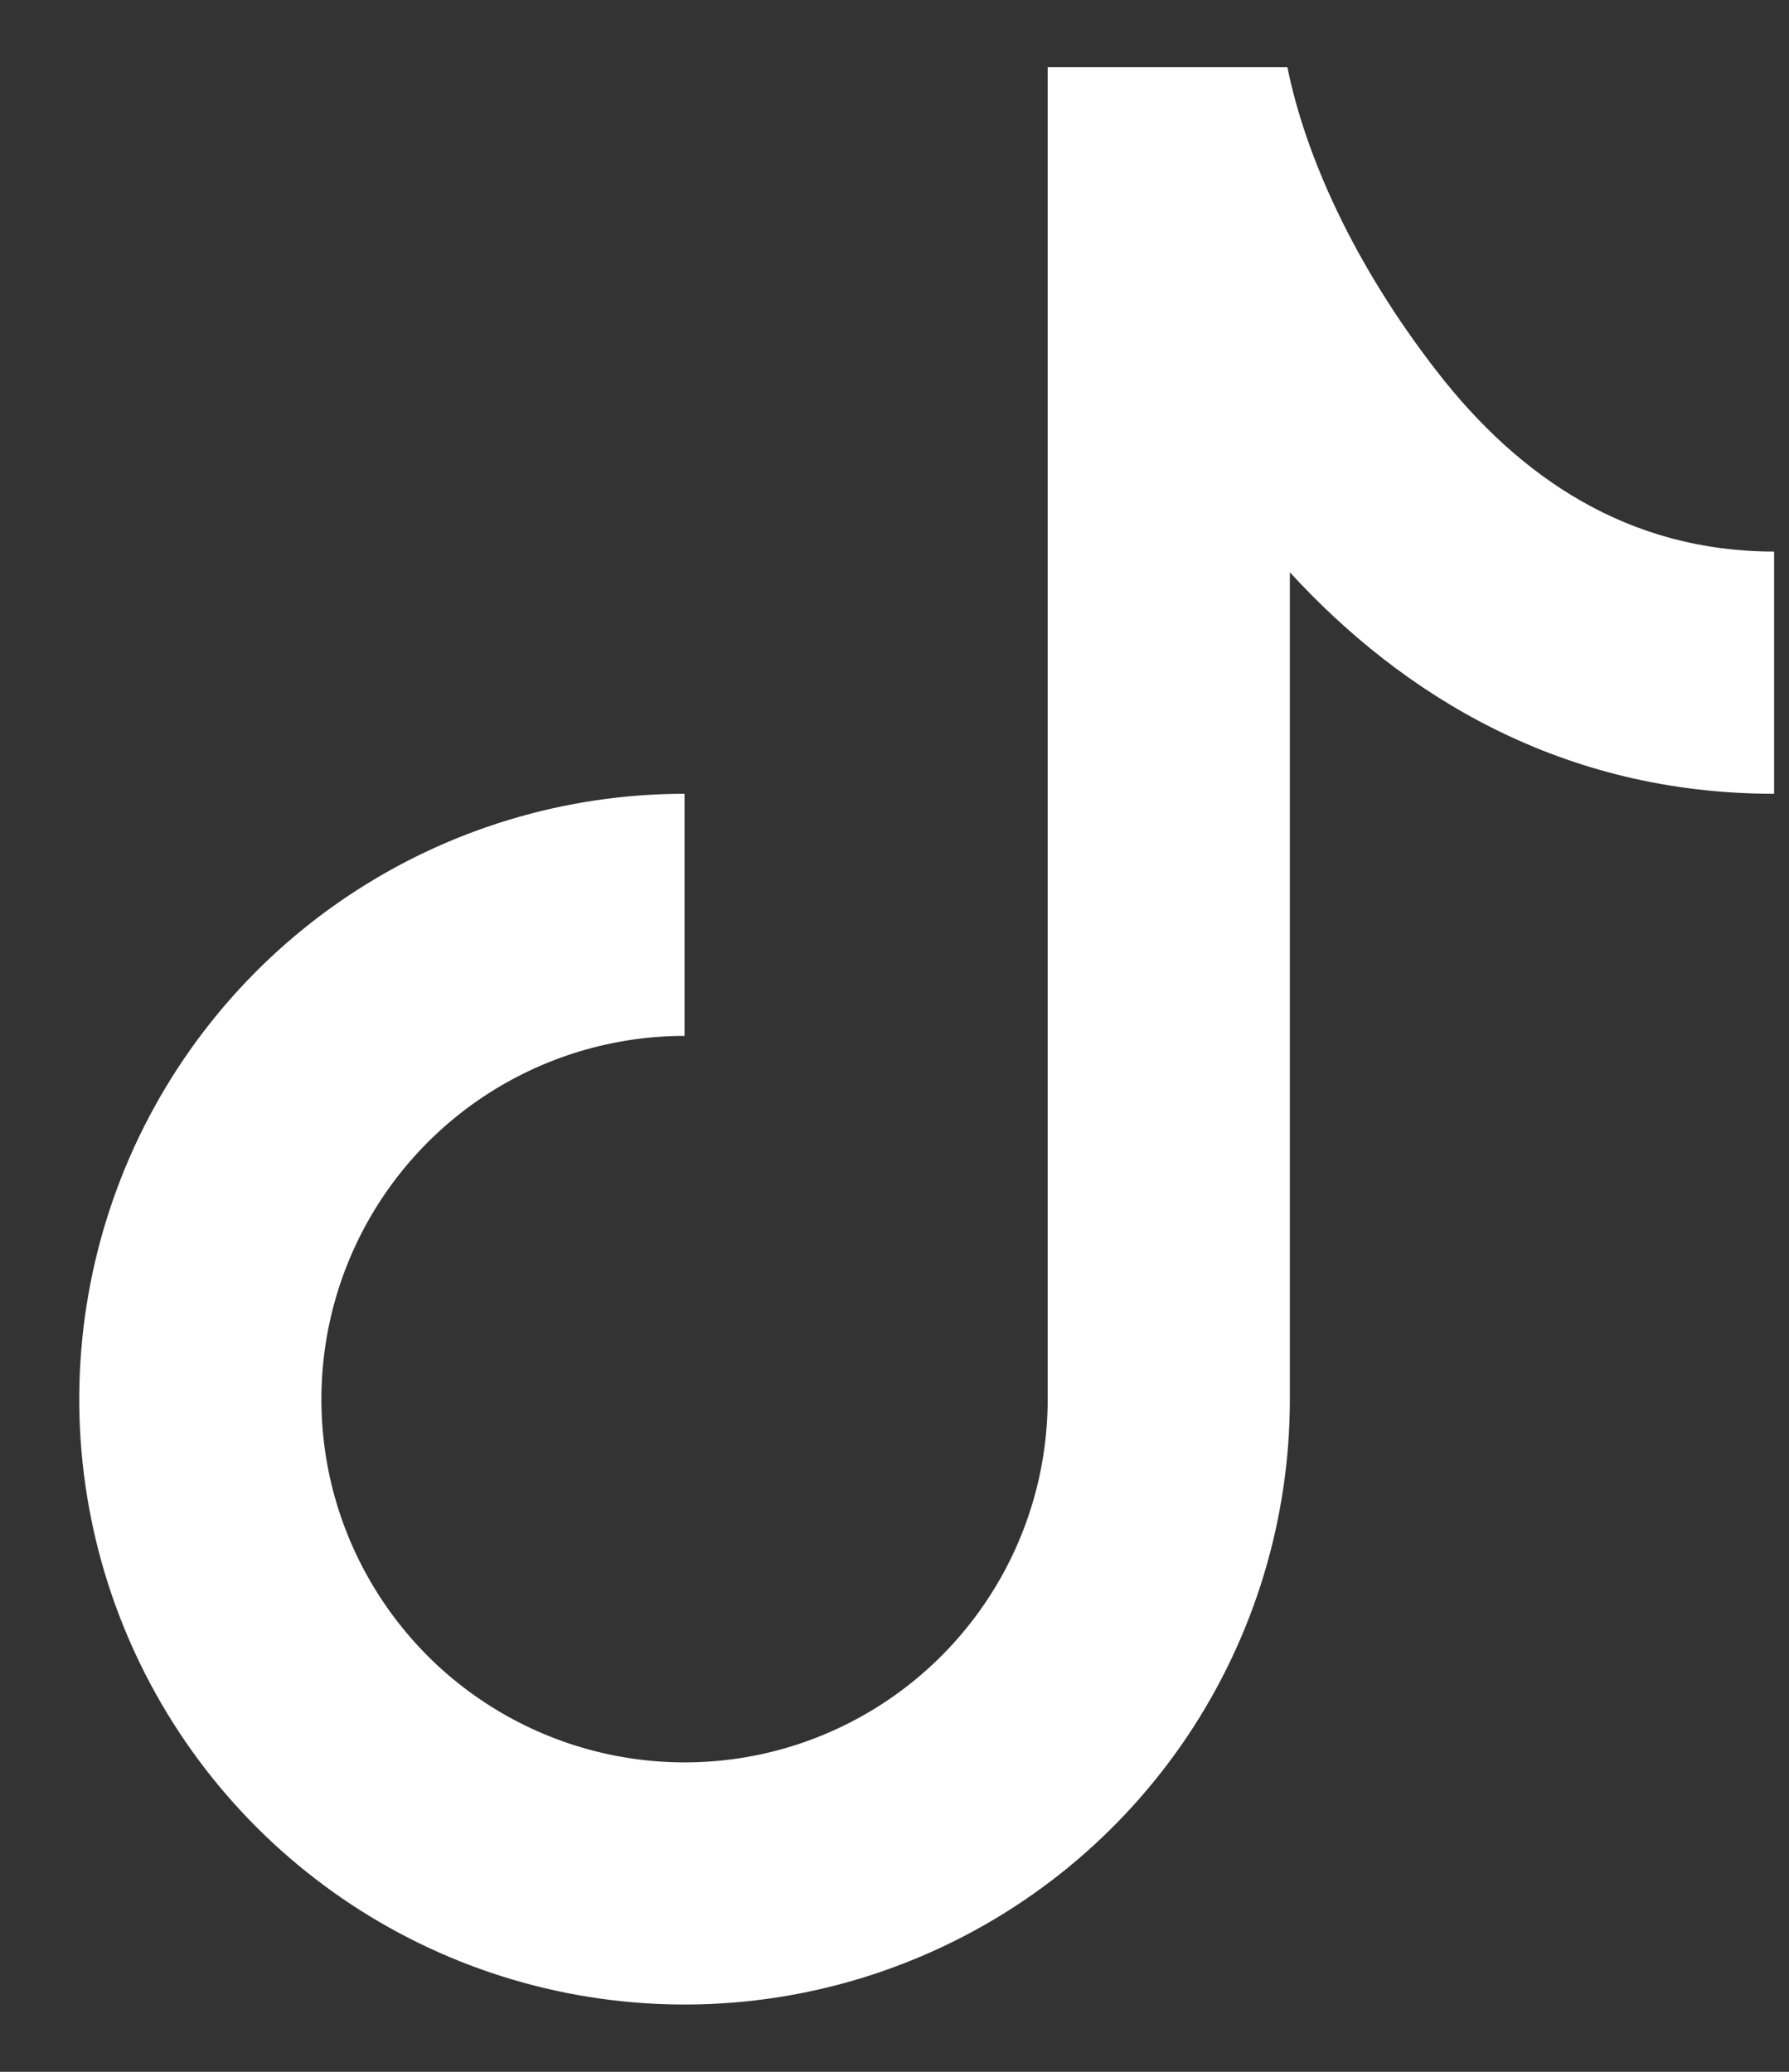 <svg width="19" height="22" viewBox="0 0 19 22" fill="none" xmlns="http://www.w3.org/2000/svg">
<rect x="0" y="0" width="19" height="22" fill="#333333" stroke="none"/>
<path d="M11.127 0.714H13.673C13.858 1.634 14.367 2.793 15.261 3.944C16.135 5.072 17.295 5.857 18.842 5.857V8.429C16.588 8.429 14.895 7.382 13.699 6.077V14.857C13.699 16.129 13.322 17.372 12.616 18.429C11.909 19.486 10.905 20.31 9.73 20.796C8.556 21.283 7.263 21.41 6.016 21.162C4.769 20.914 3.624 20.302 2.725 19.403C1.826 18.504 1.213 17.358 0.965 16.111C0.717 14.864 0.845 13.572 1.331 12.397C1.818 11.222 2.642 10.218 3.699 9.512C4.756 8.806 5.999 8.429 7.27 8.429V11C6.508 11 5.762 11.226 5.127 11.65C4.493 12.074 3.999 12.676 3.707 13.381C3.415 14.086 3.339 14.861 3.487 15.61C3.636 16.358 4.004 17.045 4.543 17.585C5.082 18.124 5.77 18.491 6.518 18.64C7.266 18.789 8.042 18.713 8.746 18.421C9.451 18.129 10.054 17.634 10.477 17C10.901 16.366 11.127 15.62 11.127 14.857V0.714Z" fill="white"/>
</svg>
